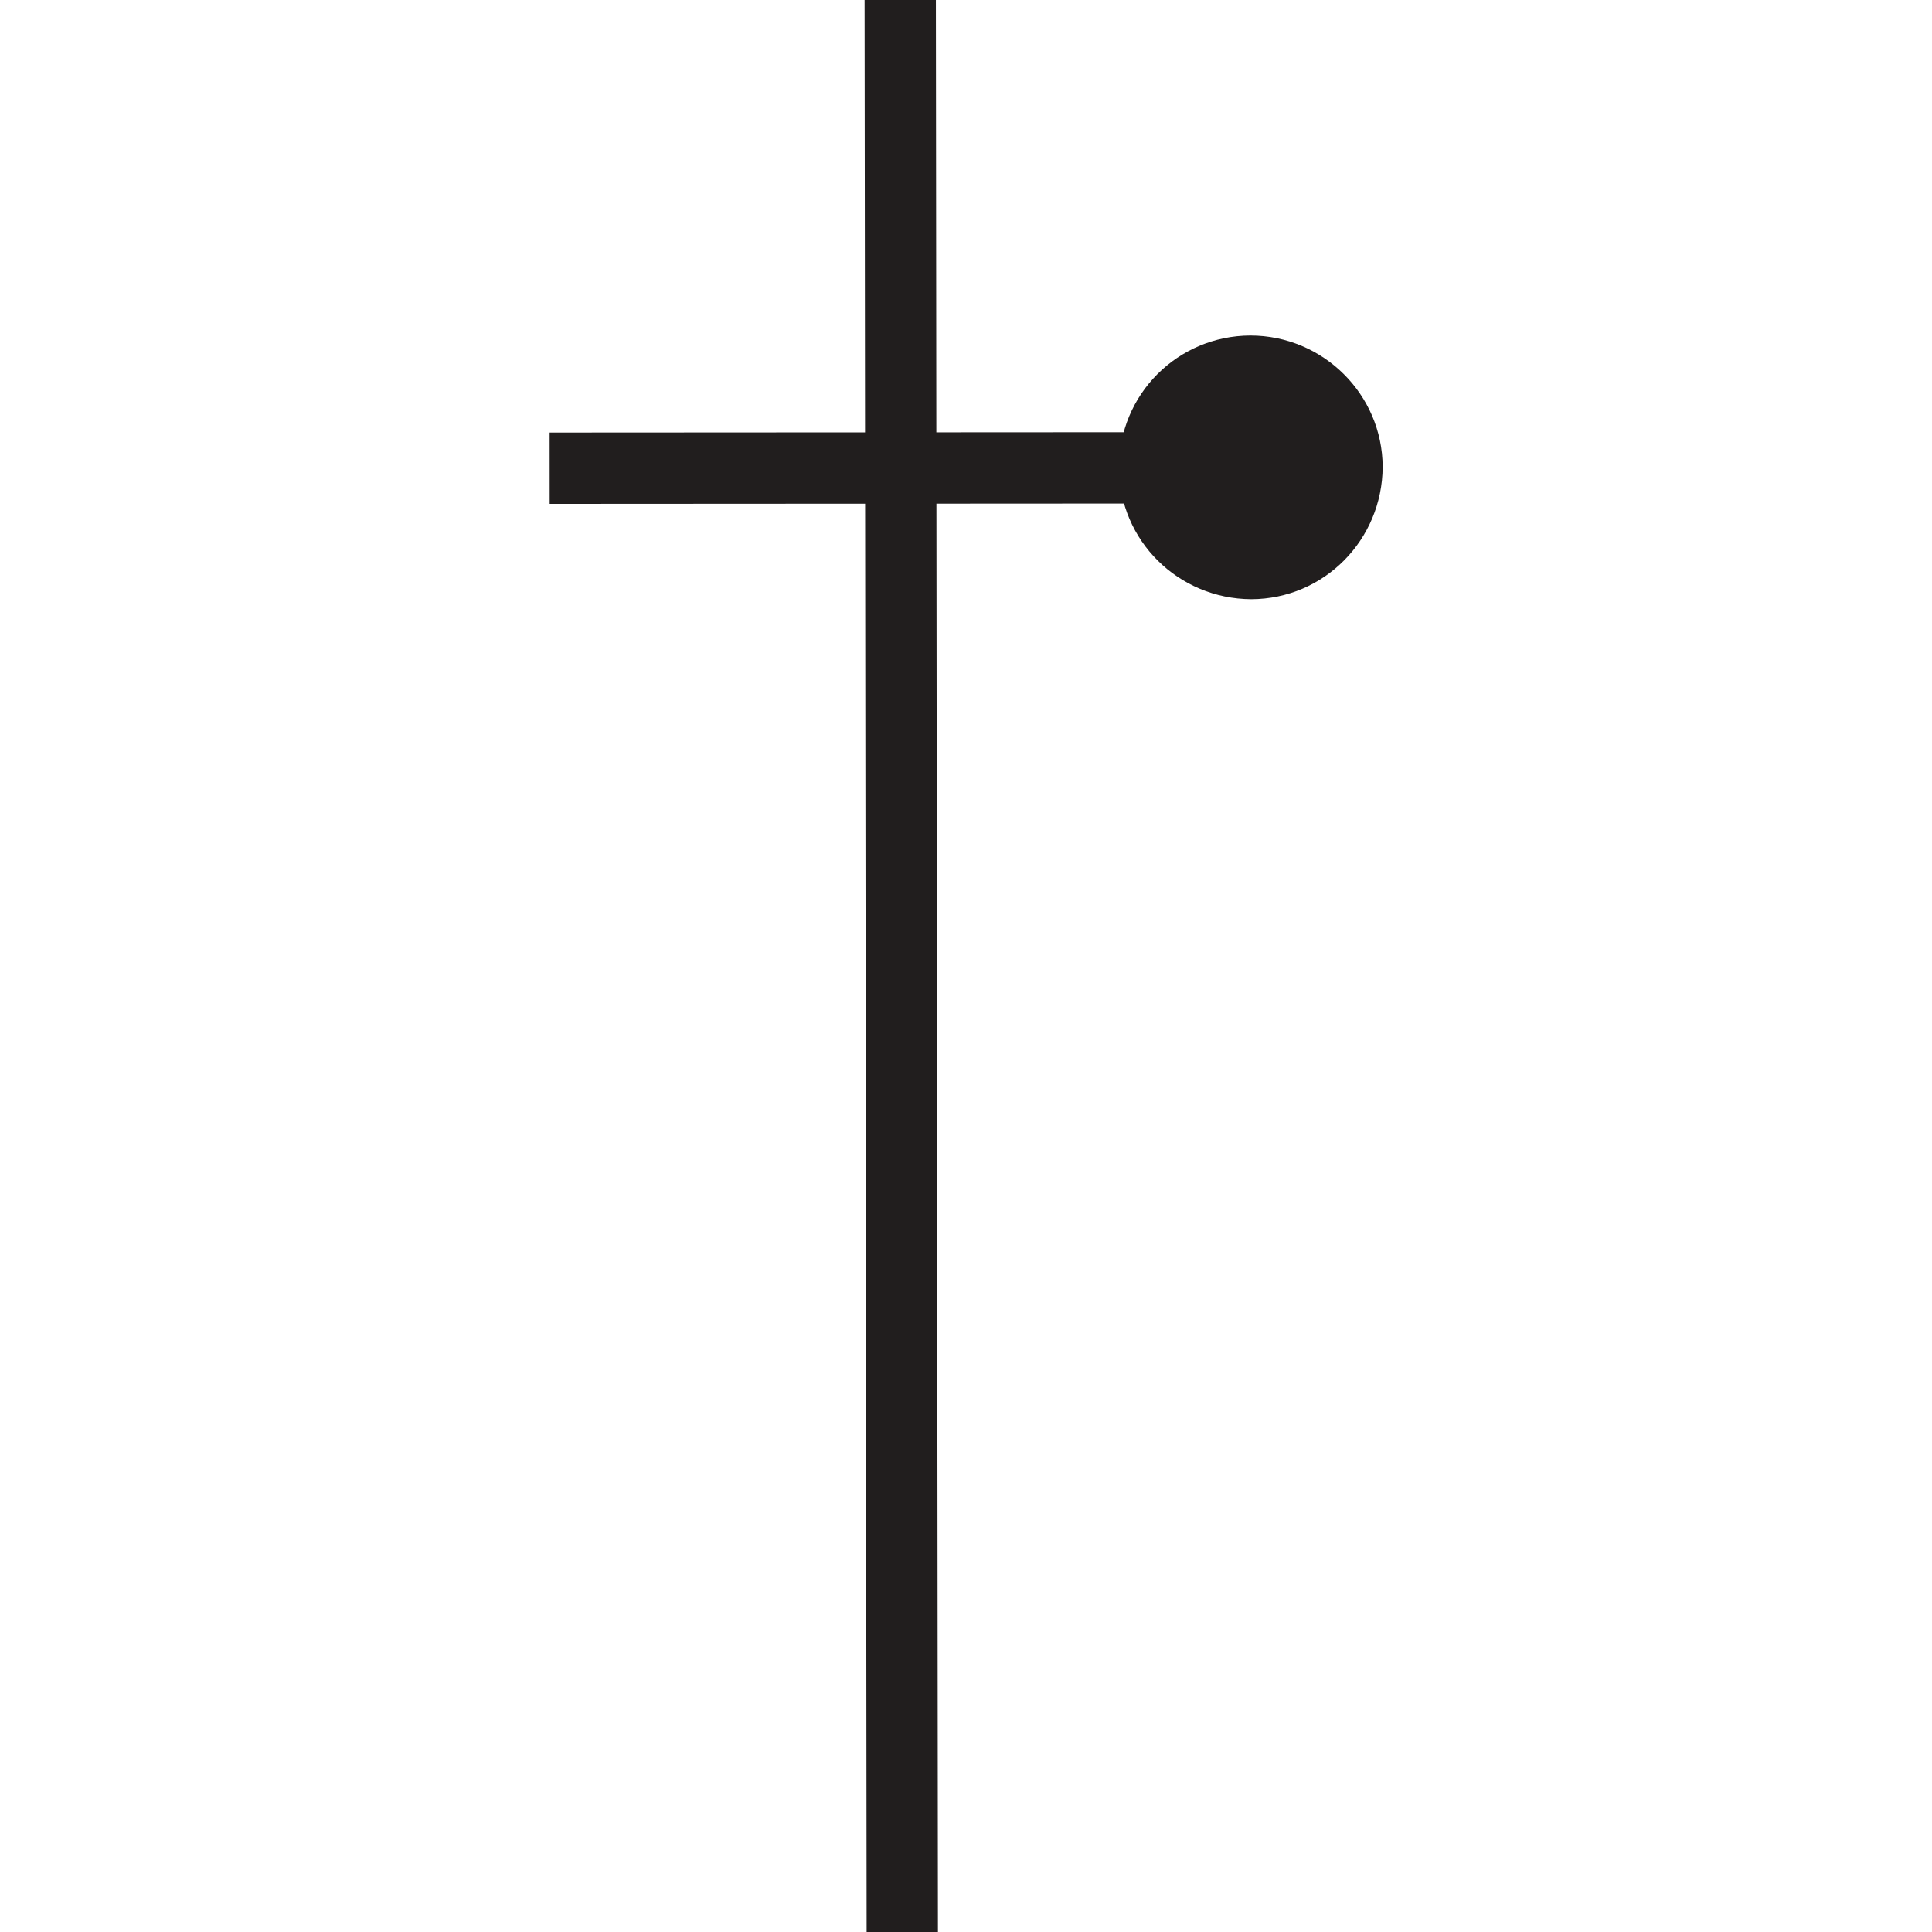 <?xml version="1.0" encoding="UTF-8" standalone="no"?>
<!-- Created with Inkscape (http://www.inkscape.org/) -->

<svg
   xmlns:dc="http://purl.org/dc/elements/1.1/"
   xmlns:cc="http://creativecommons.org/ns#"
   xmlns:rdf="http://www.w3.org/1999/02/22-rdf-syntax-ns#"
   xmlns:svg="http://www.w3.org/2000/svg"
   xmlns="http://www.w3.org/2000/svg"
   xmlns:sodipodi="http://sodipodi.sourceforge.net/DTD/sodipodi-0.dtd"
   xmlns:inkscape="http://www.inkscape.org/namespaces/inkscape"
   width="5.5mm"
   height="5.501mm"
   viewBox="0 0 5.5 5.501"
   version="1.1"
   id="svg4983"
   inkscape:version="0.92.2 (5c3e80d, 2017-08-06)"
   sodipodi:docname="6.19_bedding_vertical_top_right.svg">
  <defs
     id="defs4977" />
  <sodipodi:namedview
     id="base"
     pagecolor="#ffffff"
     bordercolor="#666666"
     borderopacity="1.0"
     inkscape:pageopacity="0.0"
     inkscape:pageshadow="2"
     inkscape:zoom="22.4"
     inkscape:cx="1.6795086"
     inkscape:cy="13.447614"
     inkscape:document-units="mm"
     inkscape:current-layer="layer1"
     showgrid="false"
     inkscape:window-width="1920"
     inkscape:window-height="1018"
     inkscape:window-x="-8"
     inkscape:window-y="-8"
     inkscape:window-maximized="1" />
  <g
     inkscape:label="Layer 1"
     inkscape:groupmode="layer"
     id="layer1"
     transform="translate(-2.763,-242.851)">
    <g
       id="g4998"
       transform="rotate(-60.056,4.476,244.207)">
      <path
         style="fill:none;stroke:#211e1e;stroke-width:0.203;stroke-linecap:butt;stroke-linejoin:miter;stroke-miterlimit:4;stroke-opacity:1"
         d="m 1.312,247.017 4.764,-2.751"
         id="path262"
         inkscape:connector-curvature="0" />
      <path
         style="fill:none;stroke:#211e1e;stroke-width:0.203;stroke-linecap:butt;stroke-linejoin:miter;stroke-miterlimit:4;stroke-opacity:1"
         d="m 4.422,244.067 0.999,1.732"
         id="path264"
         inkscape:connector-curvature="0" />
      <path
         style="fill:#211e1e;fill-opacity:1;fill-rule:nonzero;stroke:none;stroke-width:0.353"
         d="m 5.232,245.471 c 0.181,-0.105 0.409,-0.043 0.513,0.136 0.103,0.179 0.043,0.409 -0.136,0.513 -0.181,0.103 -0.409,0.043 -0.513,-0.136 -0.103,-0.181 -0.043,-0.409 0.136,-0.513"
         id="path268"
         inkscape:connector-curvature="0" />
    </g>
  </g>
</svg>
